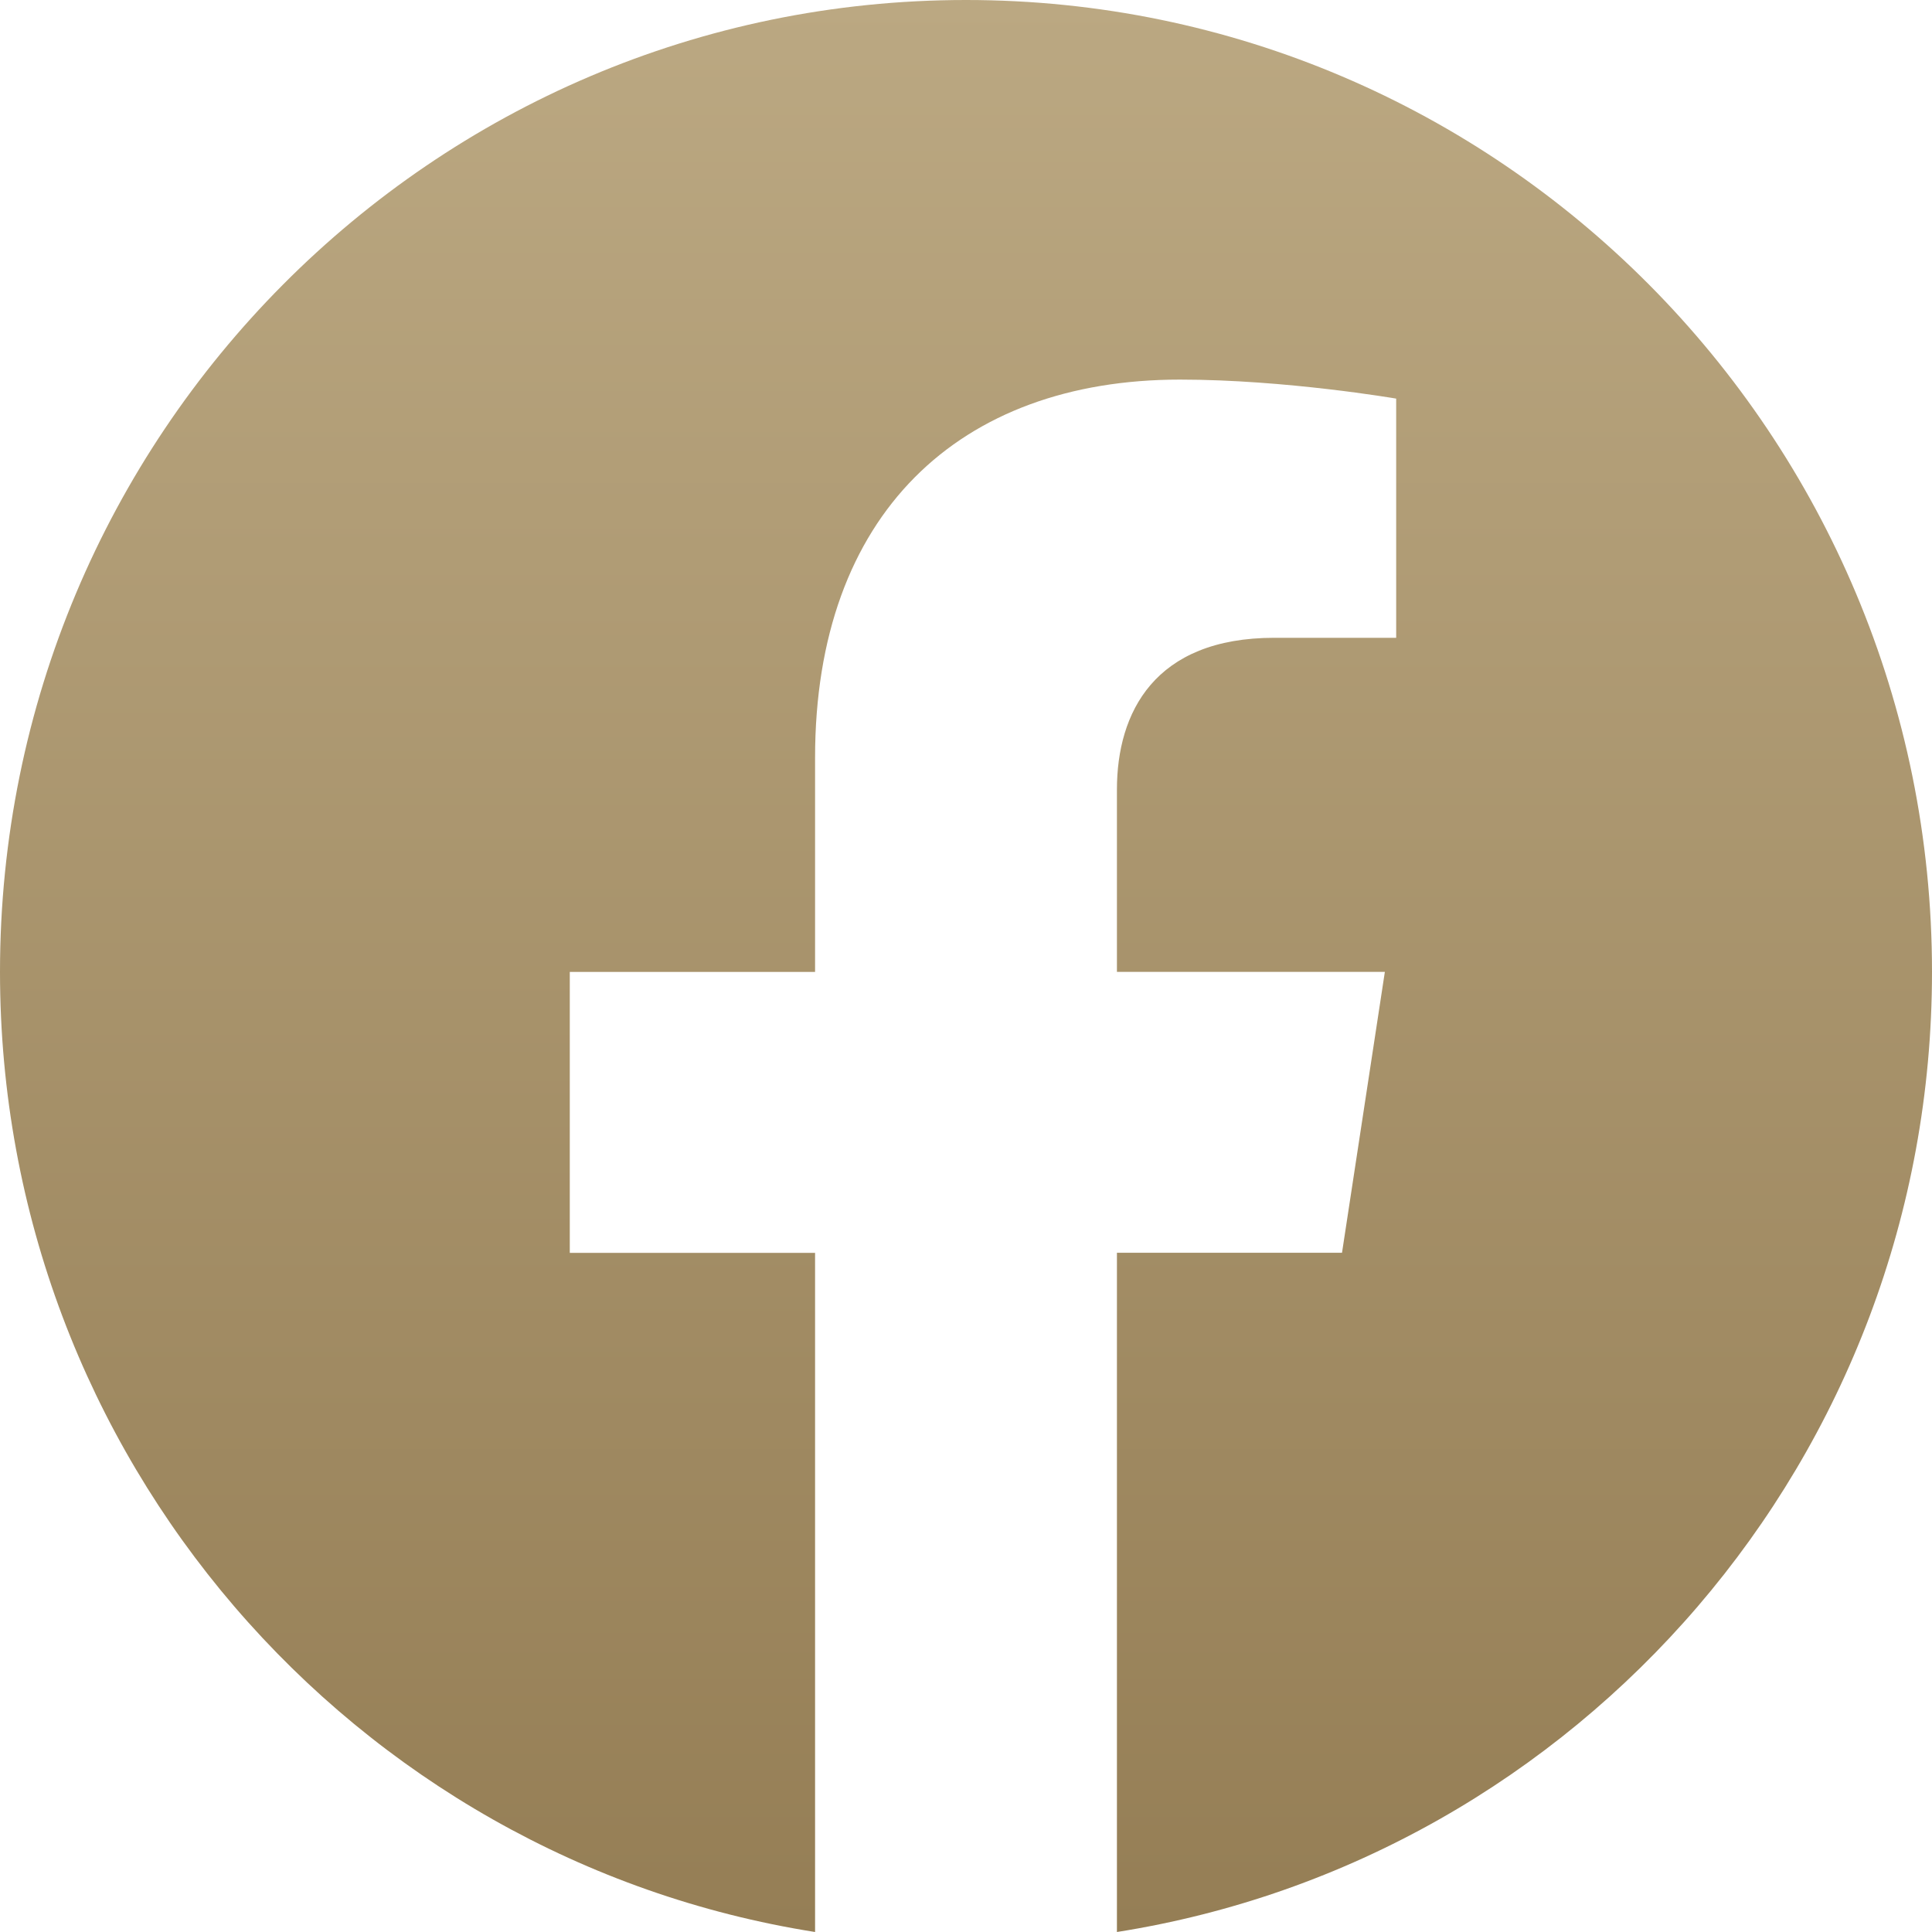 <svg width="50" height="50" viewBox="0 0 50 50" fill="none" xmlns="http://www.w3.org/2000/svg"><path d="M50 25.153C50 11.26 38.807 0 25 0S0 11.261 0 25.153C0 37.707 9.142 48.113 21.094 50V32.424h-6.348v-7.271h6.348V19.61c0-6.304 3.732-9.786 9.443-9.786 2.735 0 5.596.492 5.596.492v6.19H32.98c-3.105 0-4.074 1.938-4.074 3.928v4.718h6.934l-1.109 7.27h-5.825V50C40.858 48.113 50 37.707 50 25.153z" fill="url(#a)"/><defs><linearGradient id="a" x2="0" y2="50" gradientUnits="userSpaceOnUse"><stop stop-color="#BBA882"/><stop offset="1" stop-color="#957E55"/></linearGradient></defs></svg>